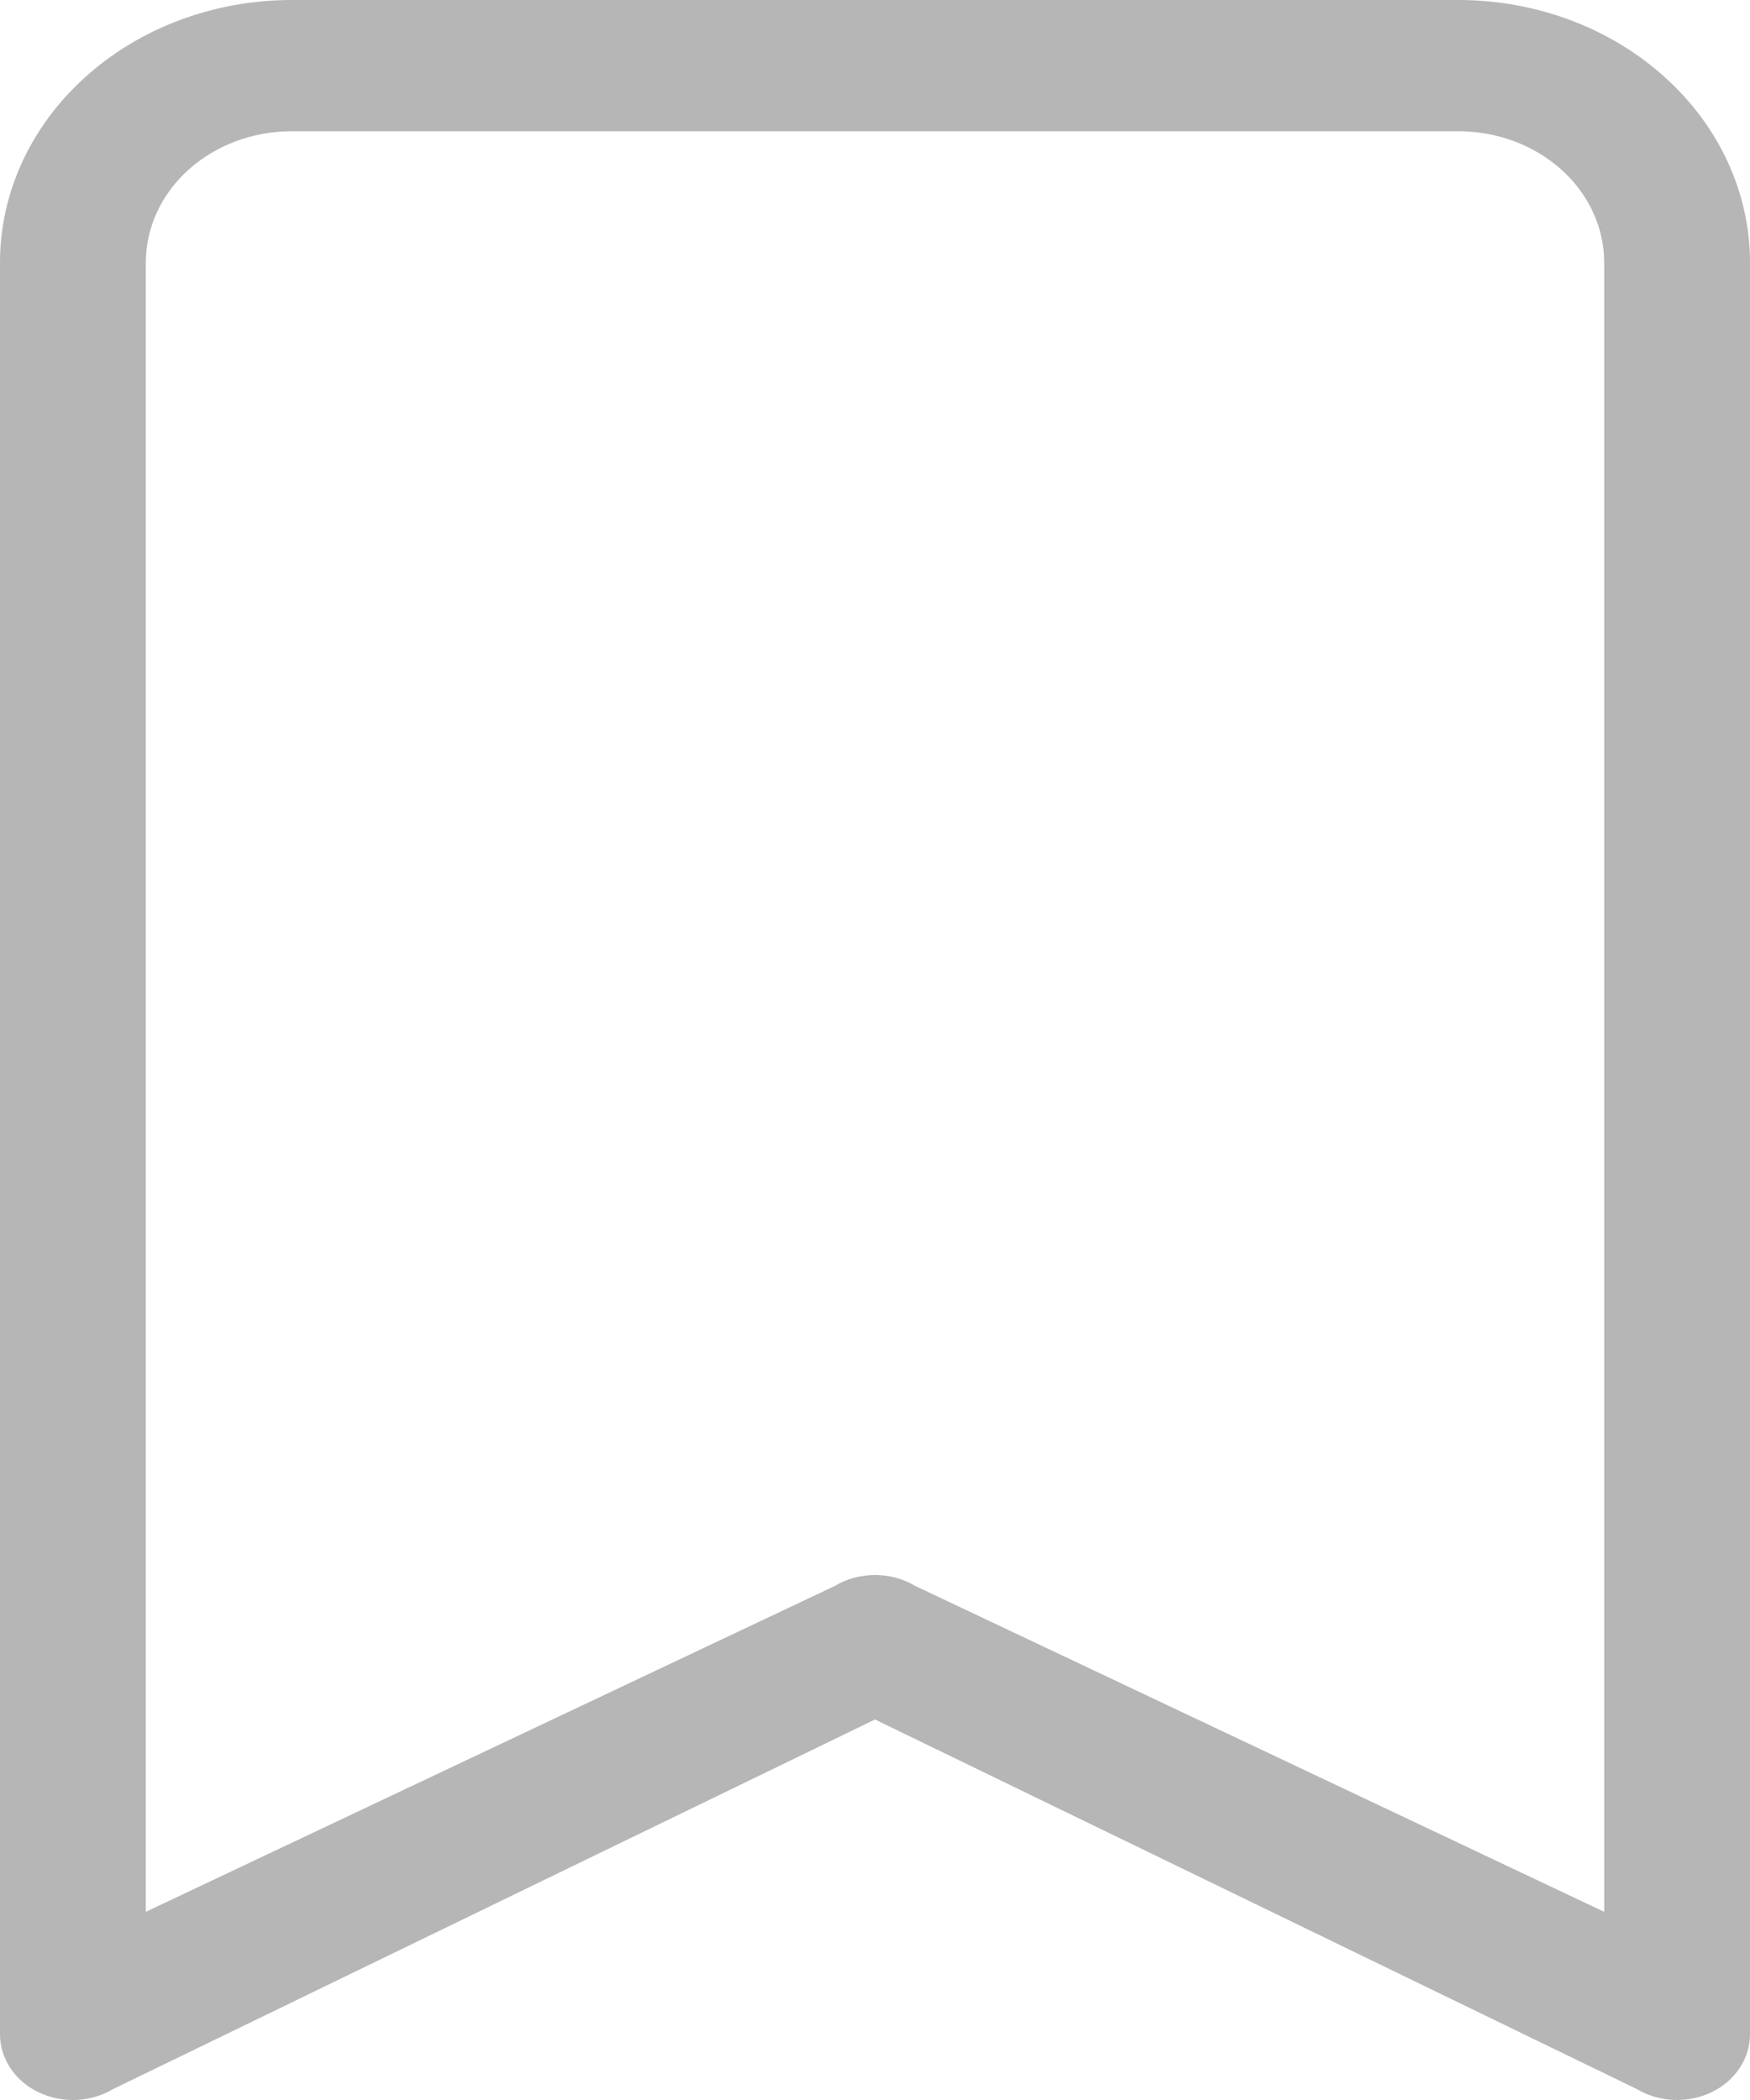<svg width="30" height="36" viewBox="0 0 30 36" fill="none" xmlns="http://www.w3.org/2000/svg">
<path d="M0 4.5C0 3.306 0.527 2.162 1.465 1.319C2.402 0.474 3.673 0 5 0H25C26.327 0 27.598 0.474 28.535 1.319C29.473 2.162 30 3.306 30 4.5V34.875C30 35.079 29.938 35.279 29.822 35.453C29.707 35.628 29.54 35.771 29.34 35.867C29.14 35.963 28.917 36.008 28.69 35.999C28.465 35.988 28.245 35.924 28.057 35.811L15 29.477L1.942 35.811C1.755 35.924 1.535 35.988 1.31 35.999C1.083 36.008 0.86 35.963 0.66 35.867C0.46 35.771 0.293 35.628 0.178 35.453C0.062 35.279 0 35.079 0 34.875V4.5ZM5 2.25C4.337 2.25 3.702 2.487 3.232 2.909C2.763 3.332 2.5 3.903 2.5 4.5V32.774L14.308 27.189C14.513 27.066 14.753 27 15 27C15.247 27 15.487 27.066 15.693 27.189L27.5 32.774V4.5C27.5 3.903 27.237 3.332 26.768 2.909C26.298 2.487 25.663 2.25 25 2.25H5Z" fill="#B6B6B6"/>
</svg>
